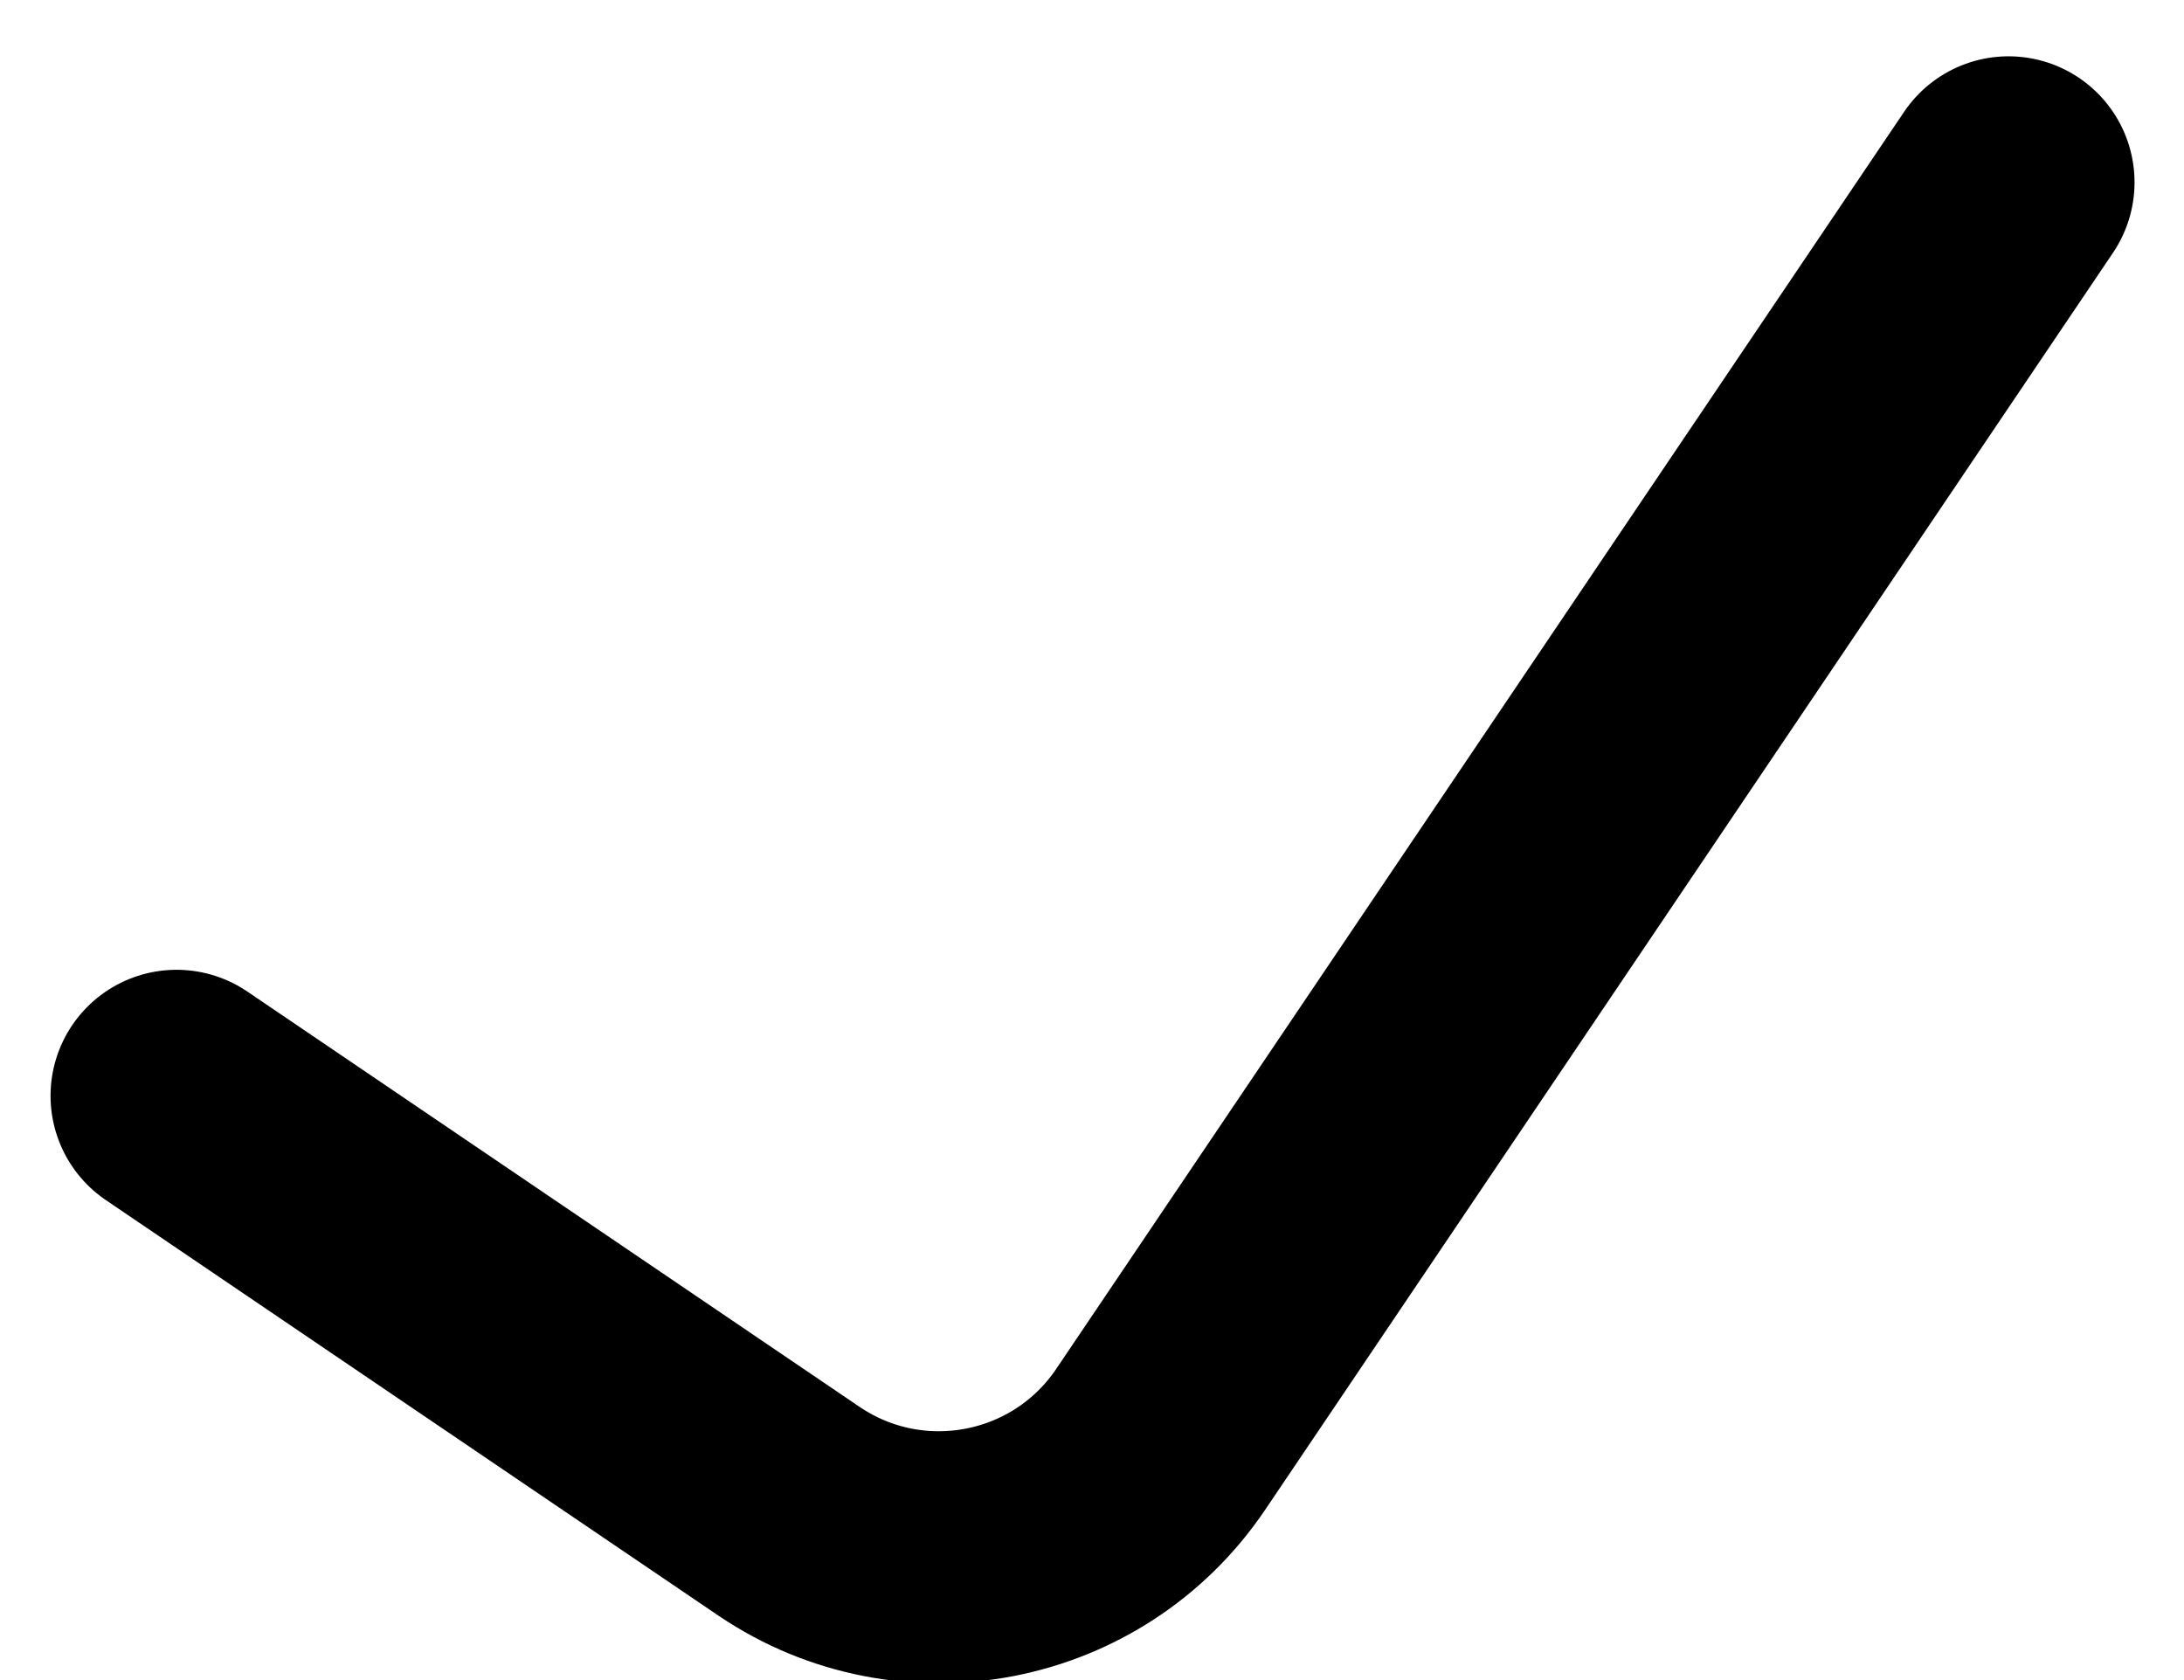 <?xml version="1.0" encoding="UTF-8"?>
<svg width="26px" height="20px" viewBox="0 0 26 20" version="1.1" xmlns="http://www.w3.org/2000/svg" xmlns:xlink="http://www.w3.org/1999/xlink">
    <title>7F807CB0-0061-4BB2-855B-04DA095F4A00</title>
    <g id="UI" stroke="none" stroke-width="1" fill="none" fill-rule="evenodd" stroke-linecap="round">
        <g id="Library-Filters" transform="translate(-81, -202)" stroke="#000000" stroke-width="3">
            <g id="Group-29" transform="translate(70, 188)">
                <path d="M30,11 L30,29.049 C30,30.808 28.574,32.234 26.815,32.234 L18,32.211" id="Path" transform="translate(24, 21.617) rotate(34) translate(-24, -21.617) "></path>
            </g>
        </g>
    </g>
</svg>